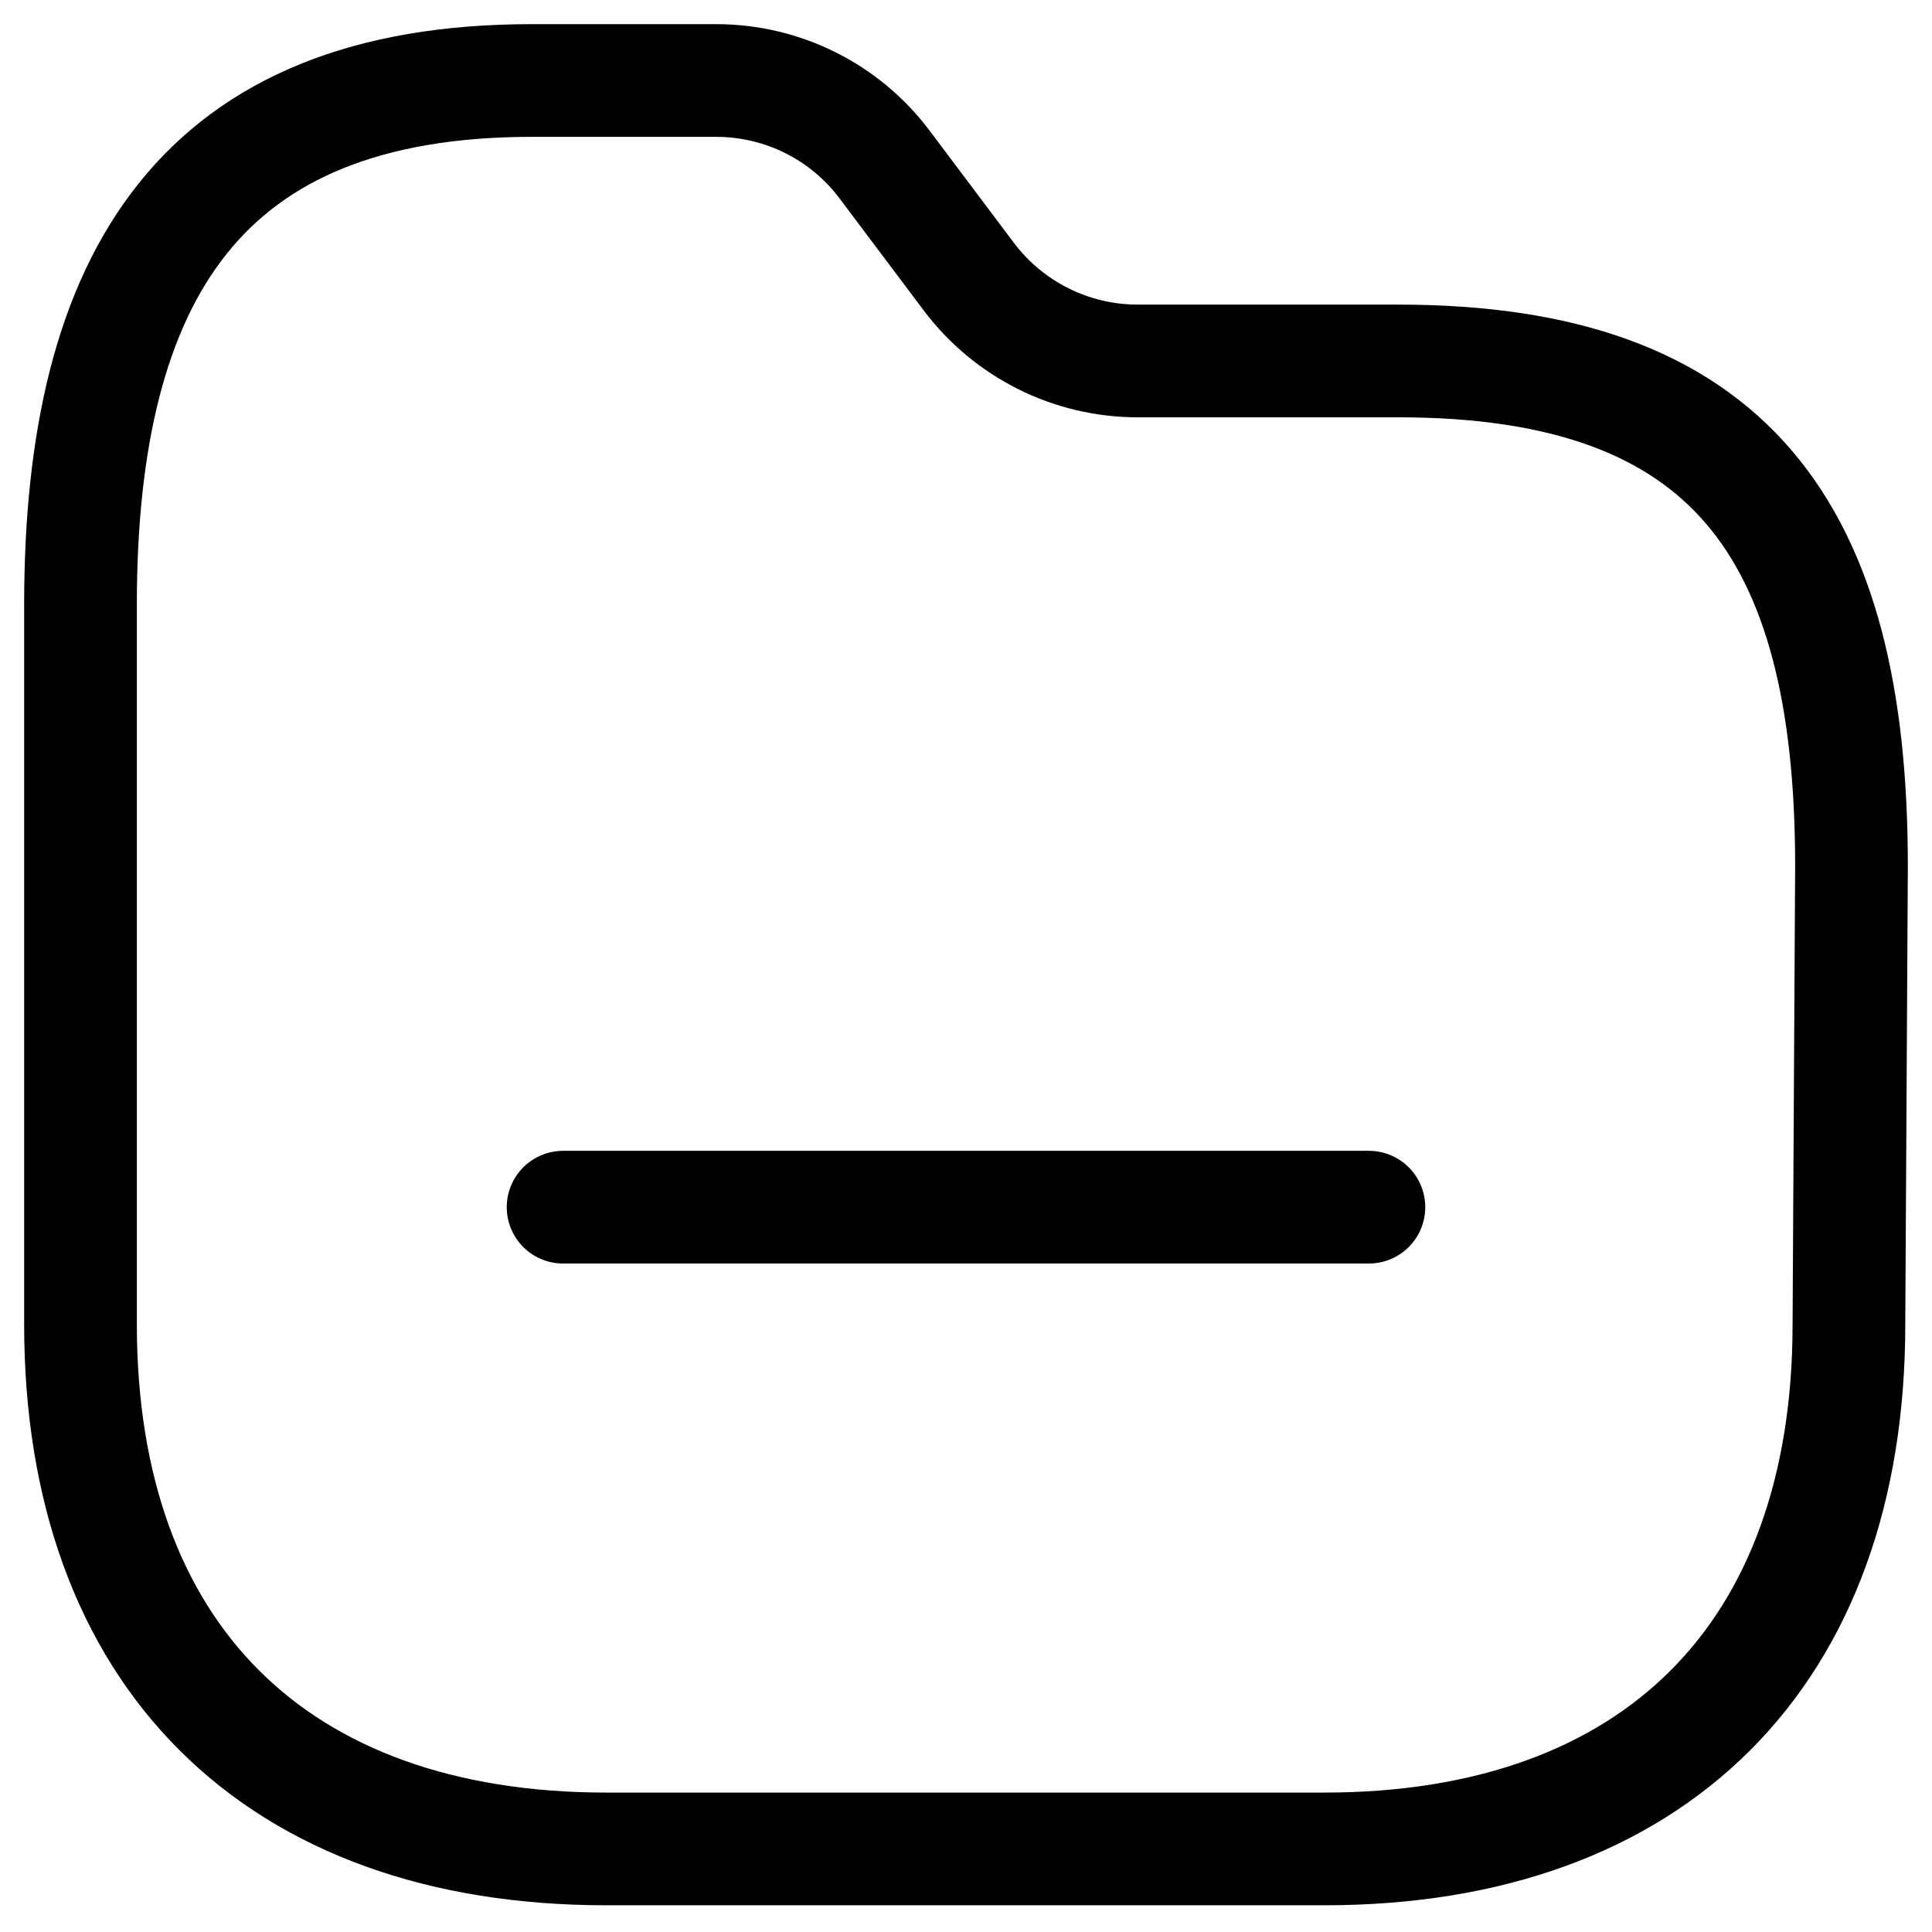 <svg width="25" height="25" viewBox="0 0 24 24" fill="none" xmlns="http://www.w3.org/2000/svg">
<path fill-rule="evenodd" clip-rule="evenodd" d="M22.968 16.451C22.968 20.551 20.551 22.968 16.451 22.968H7.532C3.422 22.968 1 20.551 1 16.451V7.512C1 3.417 2.506 1 6.607 1H8.899C9.722 1.001 10.497 1.387 10.99 2.046L12.036 3.438C12.531 4.095 13.306 4.483 14.129 4.484H17.372C21.483 4.484 23 6.577 23 10.761L22.968 16.451Z" stroke="currentColor" stroke-width="1.4" stroke-linecap="round" stroke-linejoin="round"/>
<path d="M6.995 14.996H17.005" stroke="currentColor" stroke-width="1.4" stroke-linecap="round" stroke-linejoin="round"/>
</svg>

